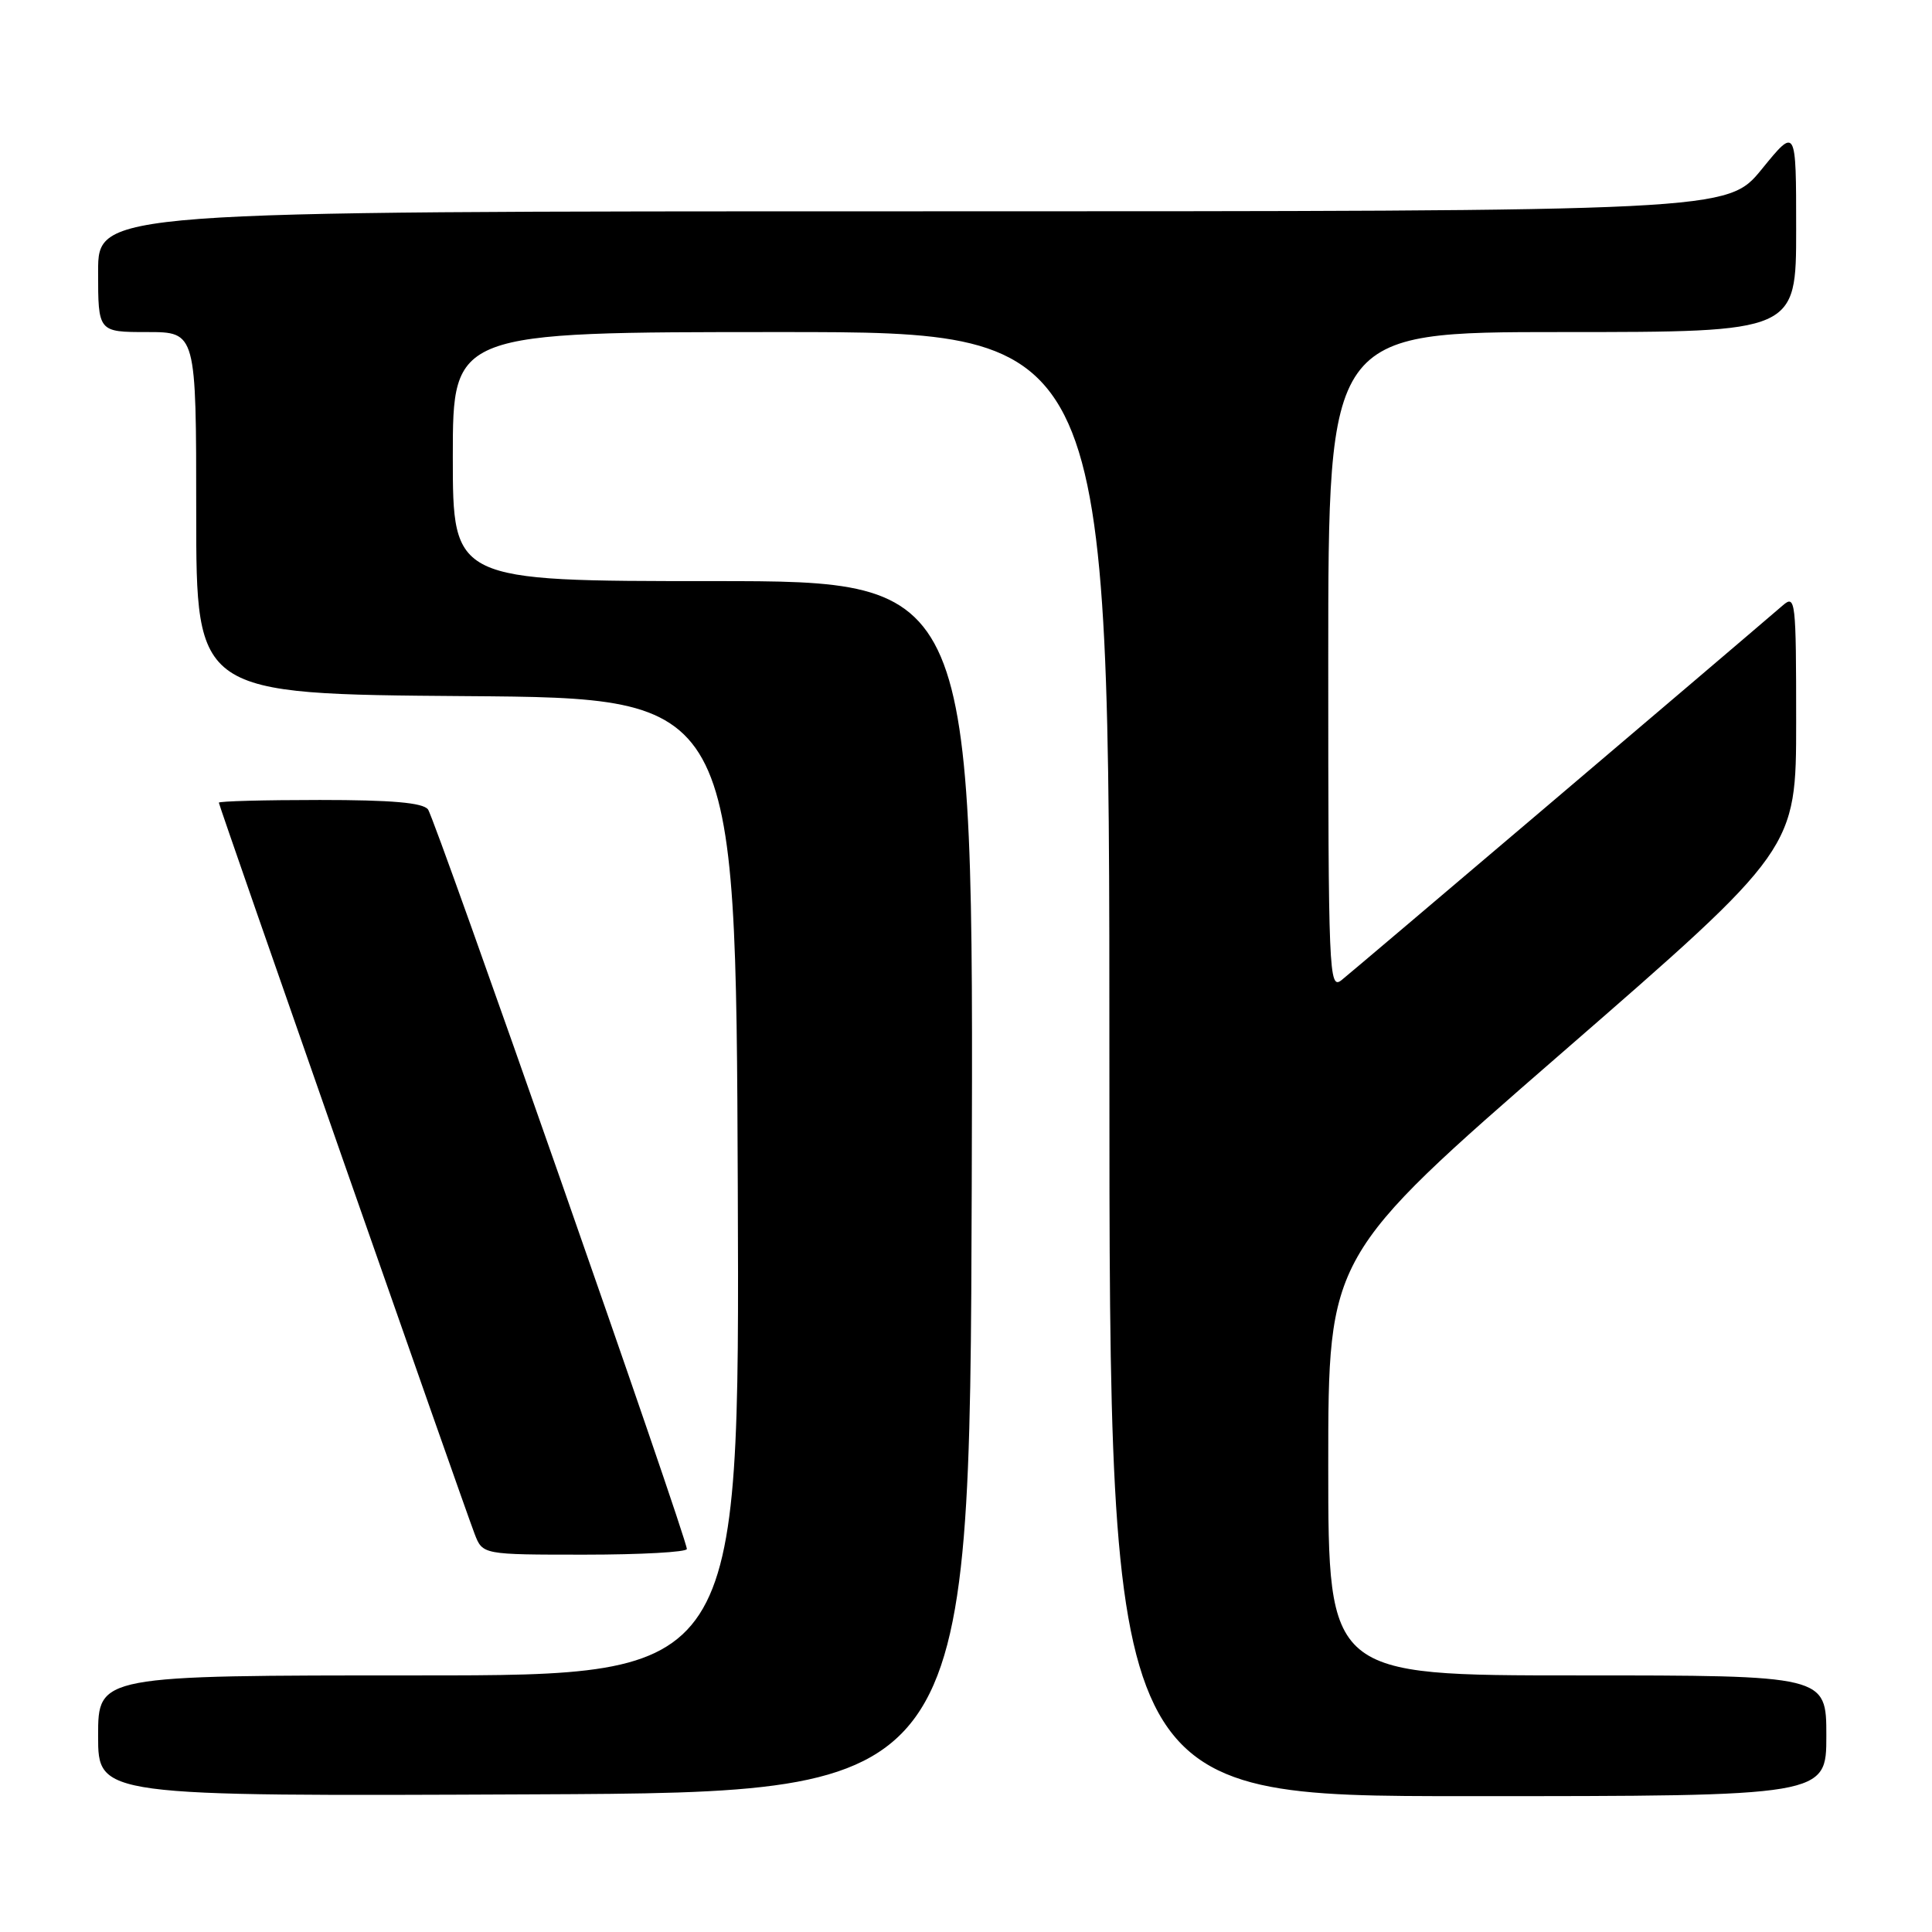 <?xml version="1.0" encoding="UTF-8" standalone="no"?>
<!DOCTYPE svg PUBLIC "-//W3C//DTD SVG 1.1//EN" "http://www.w3.org/Graphics/SVG/1.1/DTD/svg11.dtd" >
<svg xmlns="http://www.w3.org/2000/svg" xmlns:xlink="http://www.w3.org/1999/xlink" version="1.1" viewBox="0 0 256 256">
 <g >
 <path fill="currentColor"
d=" M 128.76 157.25 C 129.01 77.00 129.01 77.00 94.51 77.00 C 60.00 77.00 60.00 77.00 60.00 60.50 C 60.00 44.00 60.00 44.00 103.50 44.00 C 147.00 44.00 147.00 44.00 147.00 141.00 C 147.00 238.00 147.00 238.00 194.50 238.00 C 242.00 238.00 242.00 238.00 242.00 230.00 C 242.00 222.00 242.00 222.00 209.00 222.00 C 176.00 222.00 176.00 222.00 176.00 194.21 C 176.00 166.42 176.00 166.42 207.00 139.47 C 238.00 112.52 238.00 112.52 238.00 95.60 C 238.00 79.59 237.91 78.77 236.25 80.20 C 228.18 87.14 179.11 128.81 177.75 129.88 C 176.09 131.18 176.00 129.02 176.00 87.62 C 176.00 44.00 176.00 44.00 207.00 44.00 C 238.00 44.00 238.00 44.00 238.00 30.41 C 238.00 16.82 238.00 16.82 233.45 22.41 C 228.89 28.00 228.89 28.00 120.95 28.00 C 13.00 28.00 13.00 28.00 13.00 36.00 C 13.00 44.00 13.00 44.00 19.50 44.00 C 26.00 44.00 26.00 44.00 26.00 67.99 C 26.00 91.97 26.00 91.97 61.75 92.24 C 97.50 92.50 97.50 92.50 97.76 157.25 C 98.01 222.00 98.01 222.00 55.51 222.00 C 13.00 222.00 13.00 222.00 13.00 230.01 C 13.00 238.02 13.00 238.02 70.75 237.76 C 128.50 237.50 128.50 237.50 128.76 157.25 Z  M 91.01 205.25 C 91.04 203.84 57.67 108.51 56.71 107.25 C 56.03 106.36 51.90 106.00 42.38 106.00 C 35.02 106.00 29.00 106.16 29.00 106.36 C 29.00 106.77 61.31 199.13 62.89 203.25 C 63.95 206.00 63.95 206.00 77.48 206.00 C 84.91 206.00 91.01 205.66 91.01 205.25 Z "/>
</g>
</svg>